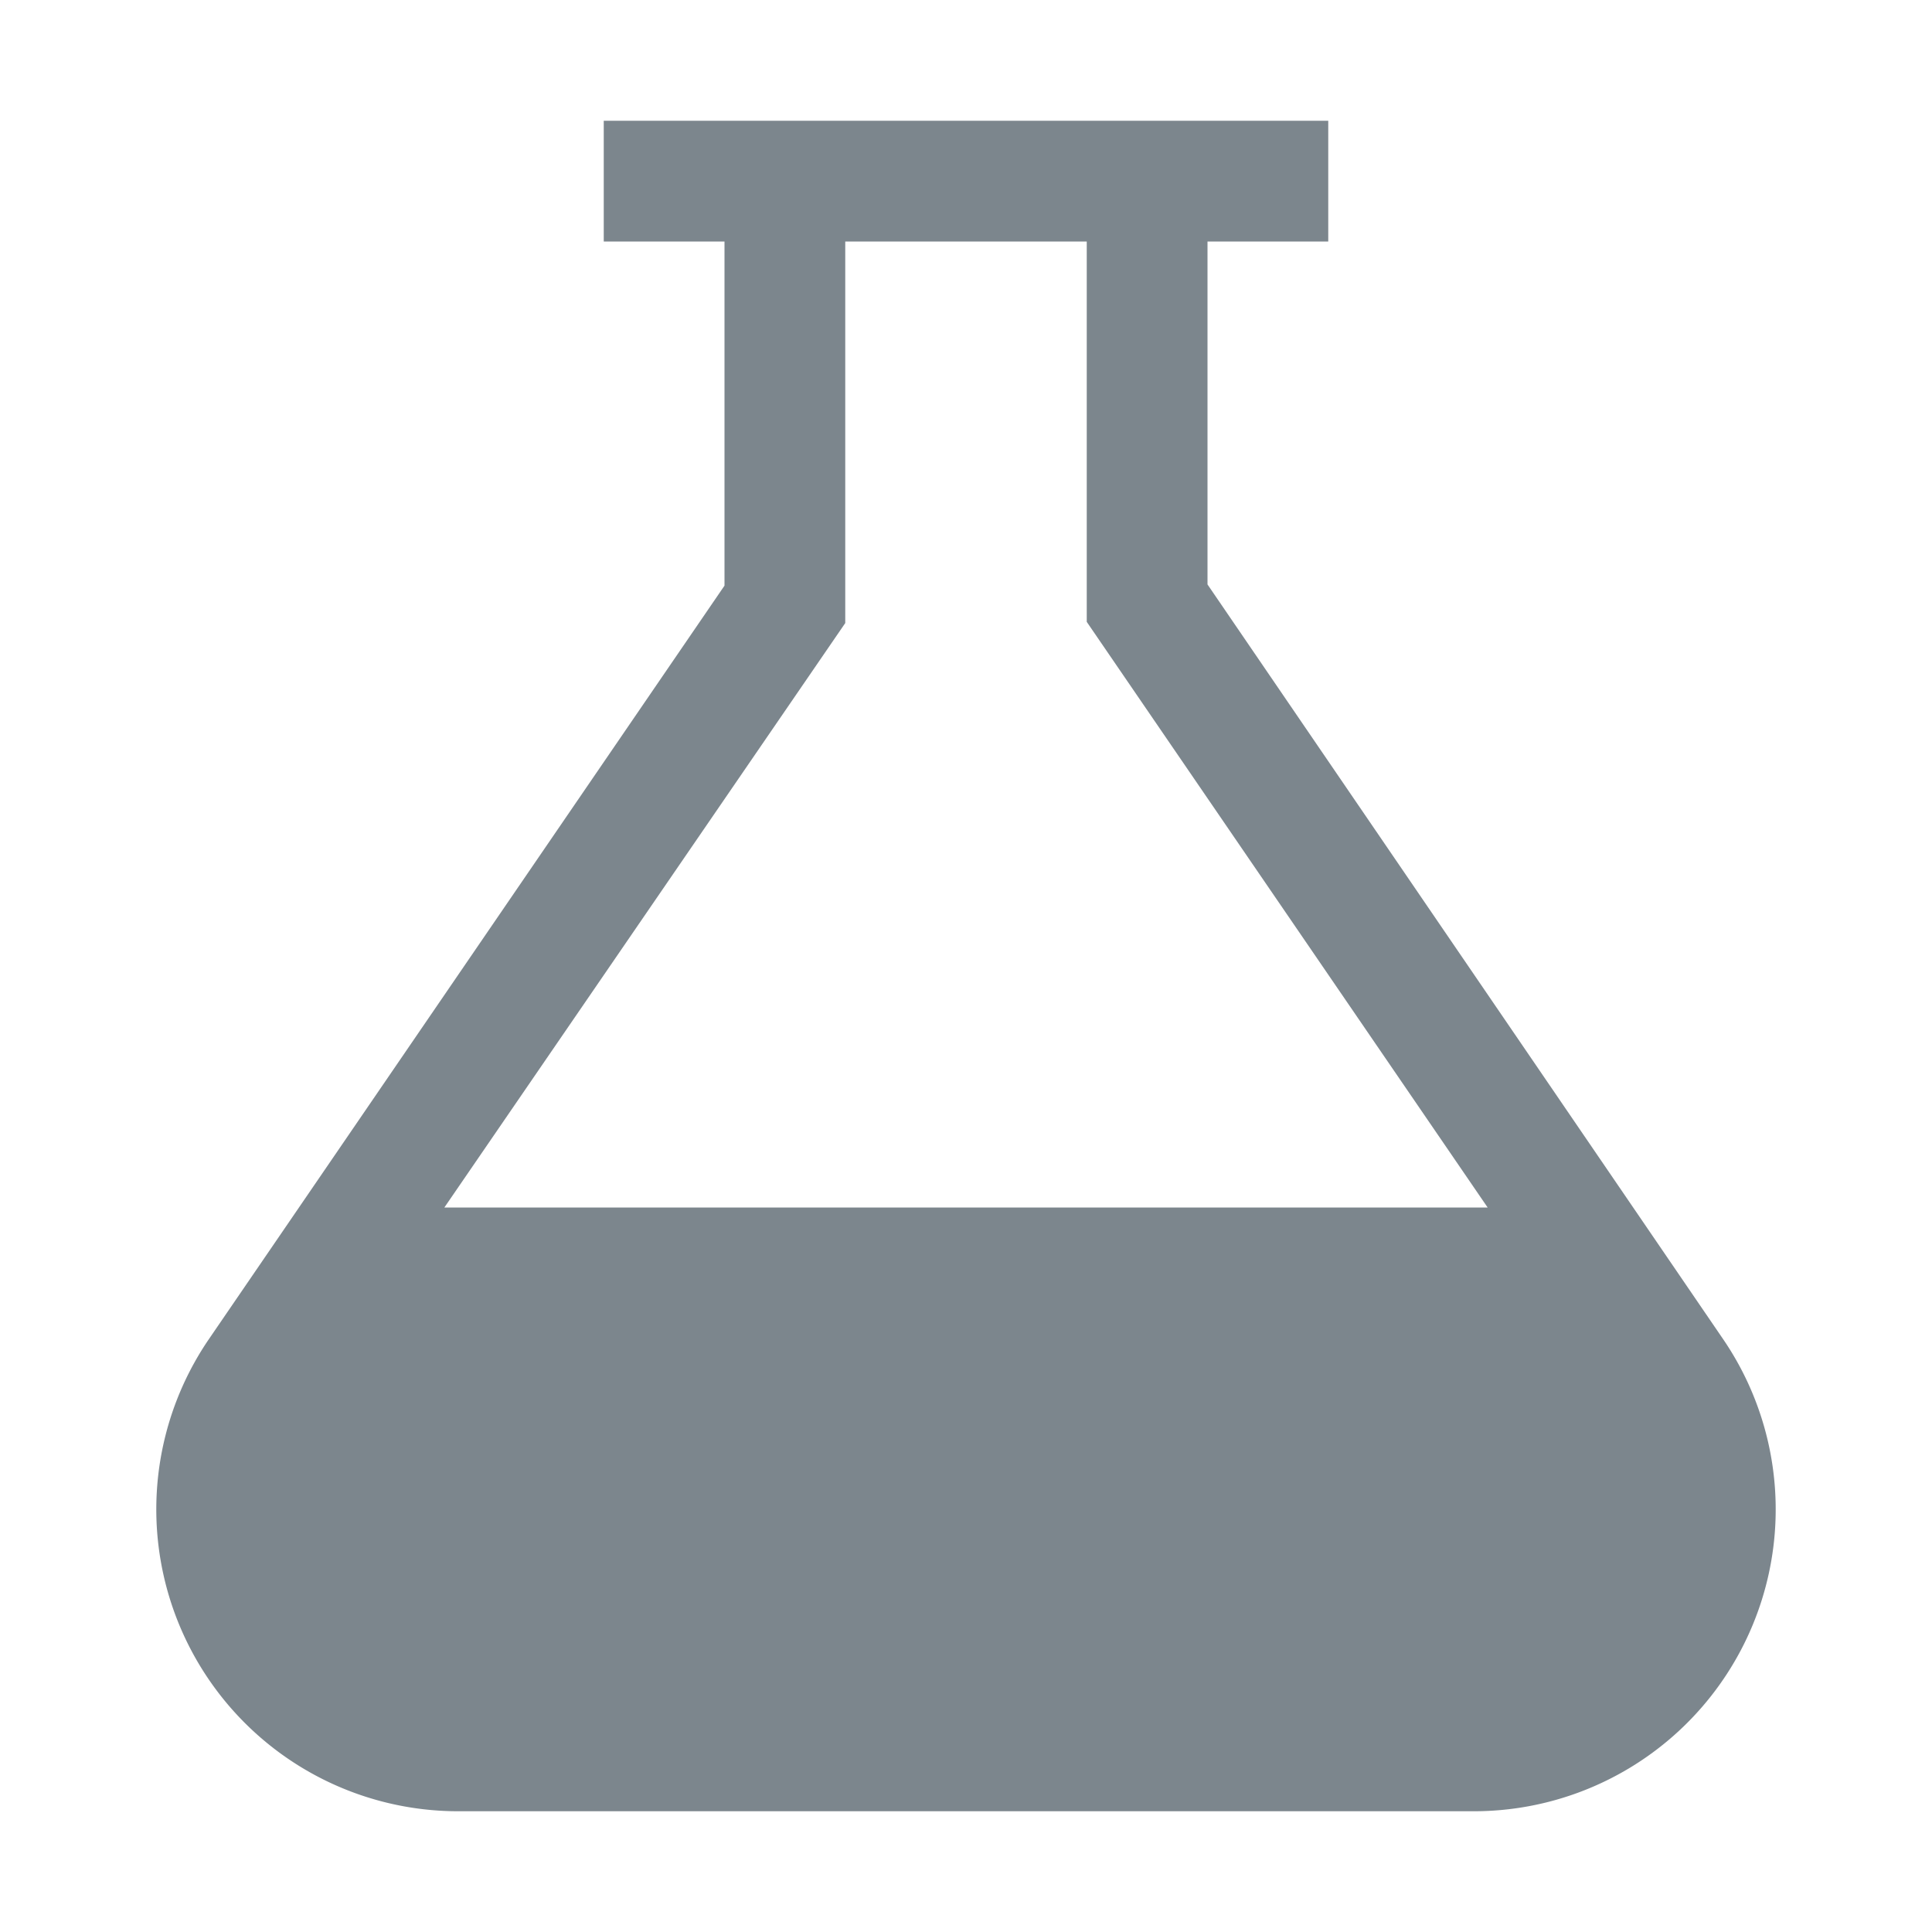 <svg xmlns="http://www.w3.org/2000/svg" viewBox="0 0 16 16"><defs><style>.a{fill:#7c868d;}</style></defs><title>test-dark</title><path class="a" d="M14.27,11.09,10,4.84V2h1V1H5V2H6V4.85L1.73,11.09A2.5,2.5,0,0,0,3.79,15h8.42a2.5,2.5,0,0,0,2.06-3.91ZM7,5.16V2H9V5.15L12.32,10H3.68Z"/></svg>
